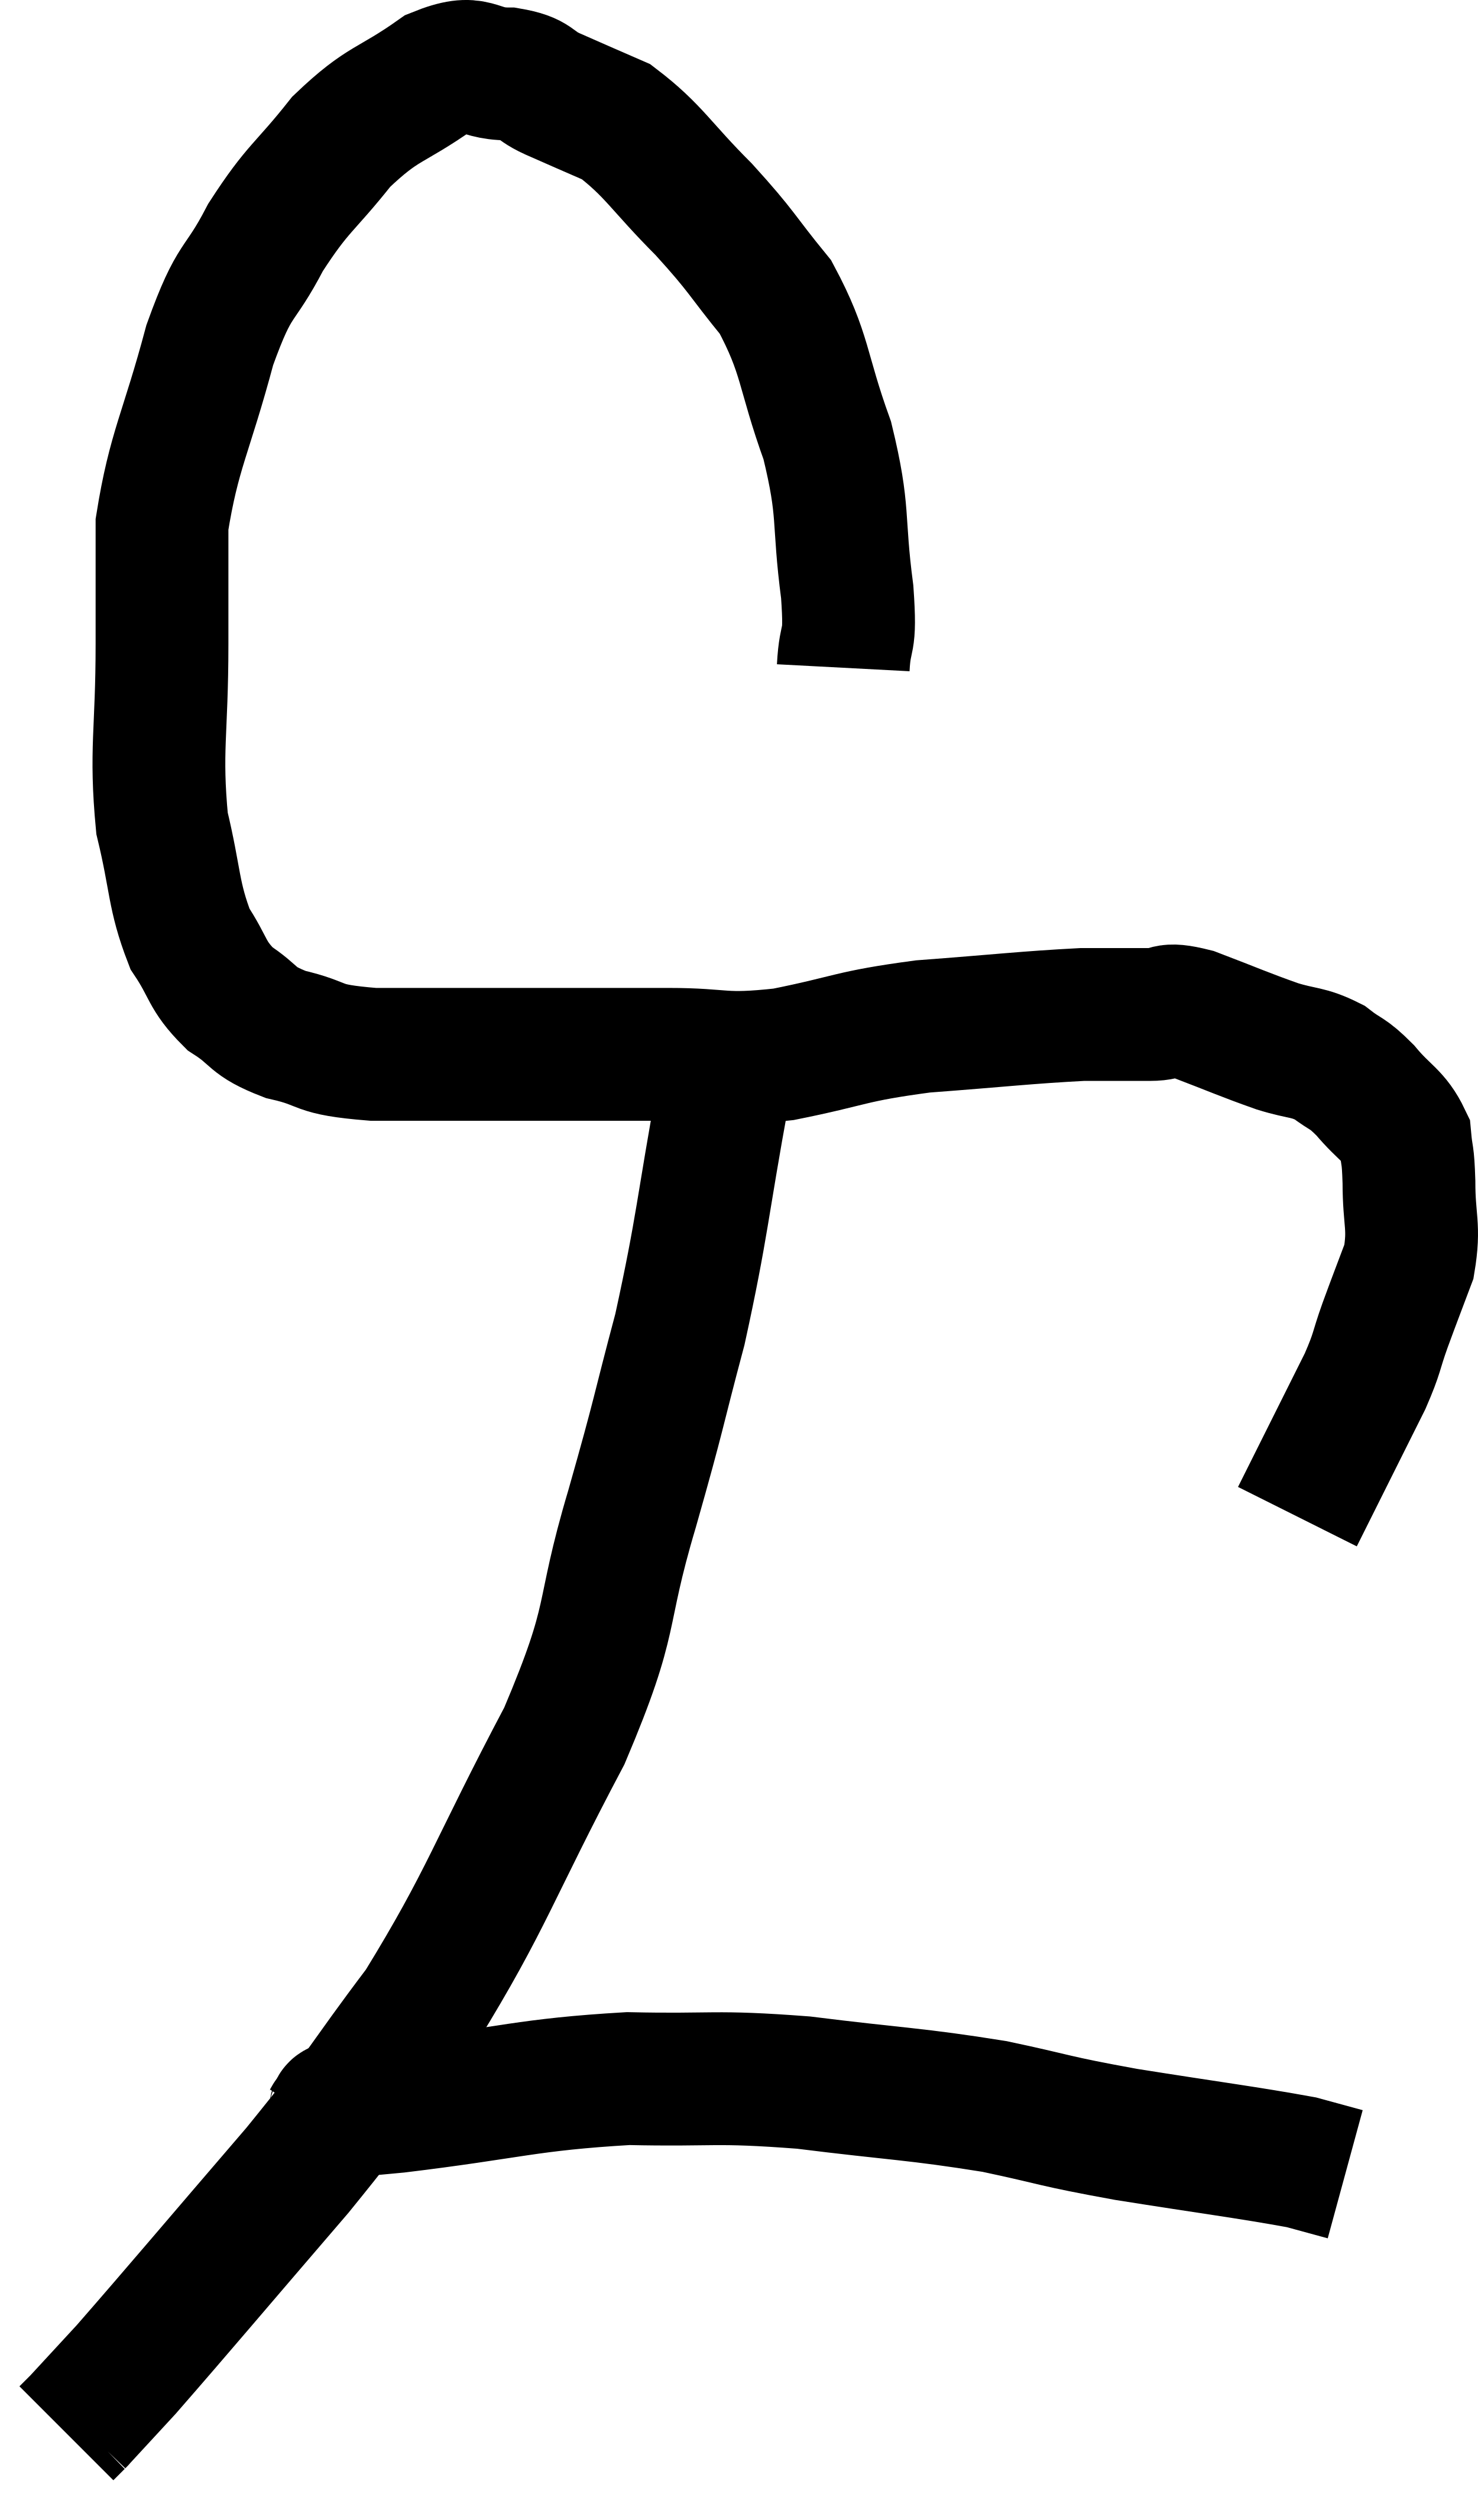 <svg xmlns="http://www.w3.org/2000/svg" viewBox="9.2 4.227 22.26 37.633" width="22.26" height="37.633"><path d="M 21.9 14.28 C 21.93 13.71, 22.02 13.995, 21.96 13.14 C 21.81 12, 21.93 11.97, 21.66 10.86 C 21.27 9.78, 21.345 9.57, 20.88 8.7 C 20.34 8.04, 20.4 8.04, 19.8 7.38 C 19.14 6.72, 19.05 6.495, 18.48 6.06 C 18 5.85, 17.925 5.82, 17.52 5.64 C 17.19 5.49, 17.295 5.415, 16.86 5.34 C 16.32 5.34, 16.41 5.085, 15.78 5.34 C 15.06 5.85, 14.985 5.745, 14.34 6.36 C 13.77 7.08, 13.695 7.035, 13.2 7.8 C 12.78 8.61, 12.75 8.34, 12.36 9.42 C 12 10.77, 11.82 10.995, 11.64 12.12 C 11.64 13.02, 11.64 12.795, 11.64 13.92 C 11.64 15.27, 11.535 15.51, 11.64 16.62 C 11.85 17.49, 11.805 17.7, 12.06 18.36 C 12.36 18.81, 12.3 18.9, 12.66 19.26 C 13.08 19.53, 12.96 19.59, 13.5 19.8 C 14.16 19.95, 13.89 20.025, 14.82 20.1 C 16.02 20.1, 16.11 20.1, 17.22 20.1 C 18.24 20.1, 18.315 20.1, 19.26 20.1 C 20.13 20.1, 20.04 20.205, 21 20.1 C 22.05 19.89, 21.975 19.83, 23.1 19.68 C 24.3 19.59, 24.645 19.545, 25.5 19.5 C 26.01 19.5, 26.1 19.5, 26.52 19.5 C 26.85 19.5, 26.7 19.38, 27.18 19.5 C 27.81 19.74, 27.93 19.8, 28.44 19.98 C 28.83 20.1, 28.89 20.055, 29.22 20.22 C 29.49 20.43, 29.475 20.355, 29.76 20.64 C 30.06 21, 30.195 21.015, 30.36 21.36 C 30.39 21.69, 30.405 21.555, 30.42 22.02 C 30.42 22.62, 30.51 22.68, 30.42 23.22 C 30.24 23.7, 30.225 23.73, 30.06 24.18 C 29.91 24.6, 29.955 24.57, 29.76 25.02 C 29.52 25.5, 29.49 25.56, 29.28 25.98 C 29.1 26.34, 29.055 26.43, 28.92 26.7 C 28.83 26.88, 28.785 26.97, 28.74 27.06 L 28.74 27.06" fill="none" stroke="black" stroke-width="2"></path><path d="M 20.1 20.64 C 19.77 22.44, 19.785 22.665, 19.44 24.24 C 19.08 25.59, 19.155 25.41, 18.72 26.94 C 18.21 28.65, 18.495 28.485, 17.7 30.36 C 16.62 32.4, 16.545 32.805, 15.54 34.44 C 14.61 35.67, 14.79 35.535, 13.68 36.9 C 12.39 38.4, 11.925 38.955, 11.1 39.9 C 10.74 40.29, 10.56 40.485, 10.38 40.68 C 10.38 40.68, 10.425 40.635, 10.38 40.68 L 10.2 40.86" fill="none" stroke="black" stroke-width="2"></path><path d="M 14.1 36.24 C 14.16 36.15, 14.145 36.135, 14.22 36.06 C 14.31 36, 14.16 35.97, 14.4 35.94 C 14.79 35.94, 14.115 36.045, 15.18 35.94 C 16.92 35.73, 17.13 35.61, 18.66 35.52 C 19.98 35.55, 19.92 35.475, 21.3 35.58 C 22.74 35.76, 22.965 35.745, 24.18 35.94 C 25.17 36.15, 25.005 36.15, 26.16 36.36 C 27.48 36.57, 27.975 36.63, 28.8 36.78 C 29.13 36.87, 29.295 36.915, 29.46 36.96 L 29.46 36.96" fill="none" stroke="black" stroke-width="2"></path></svg>